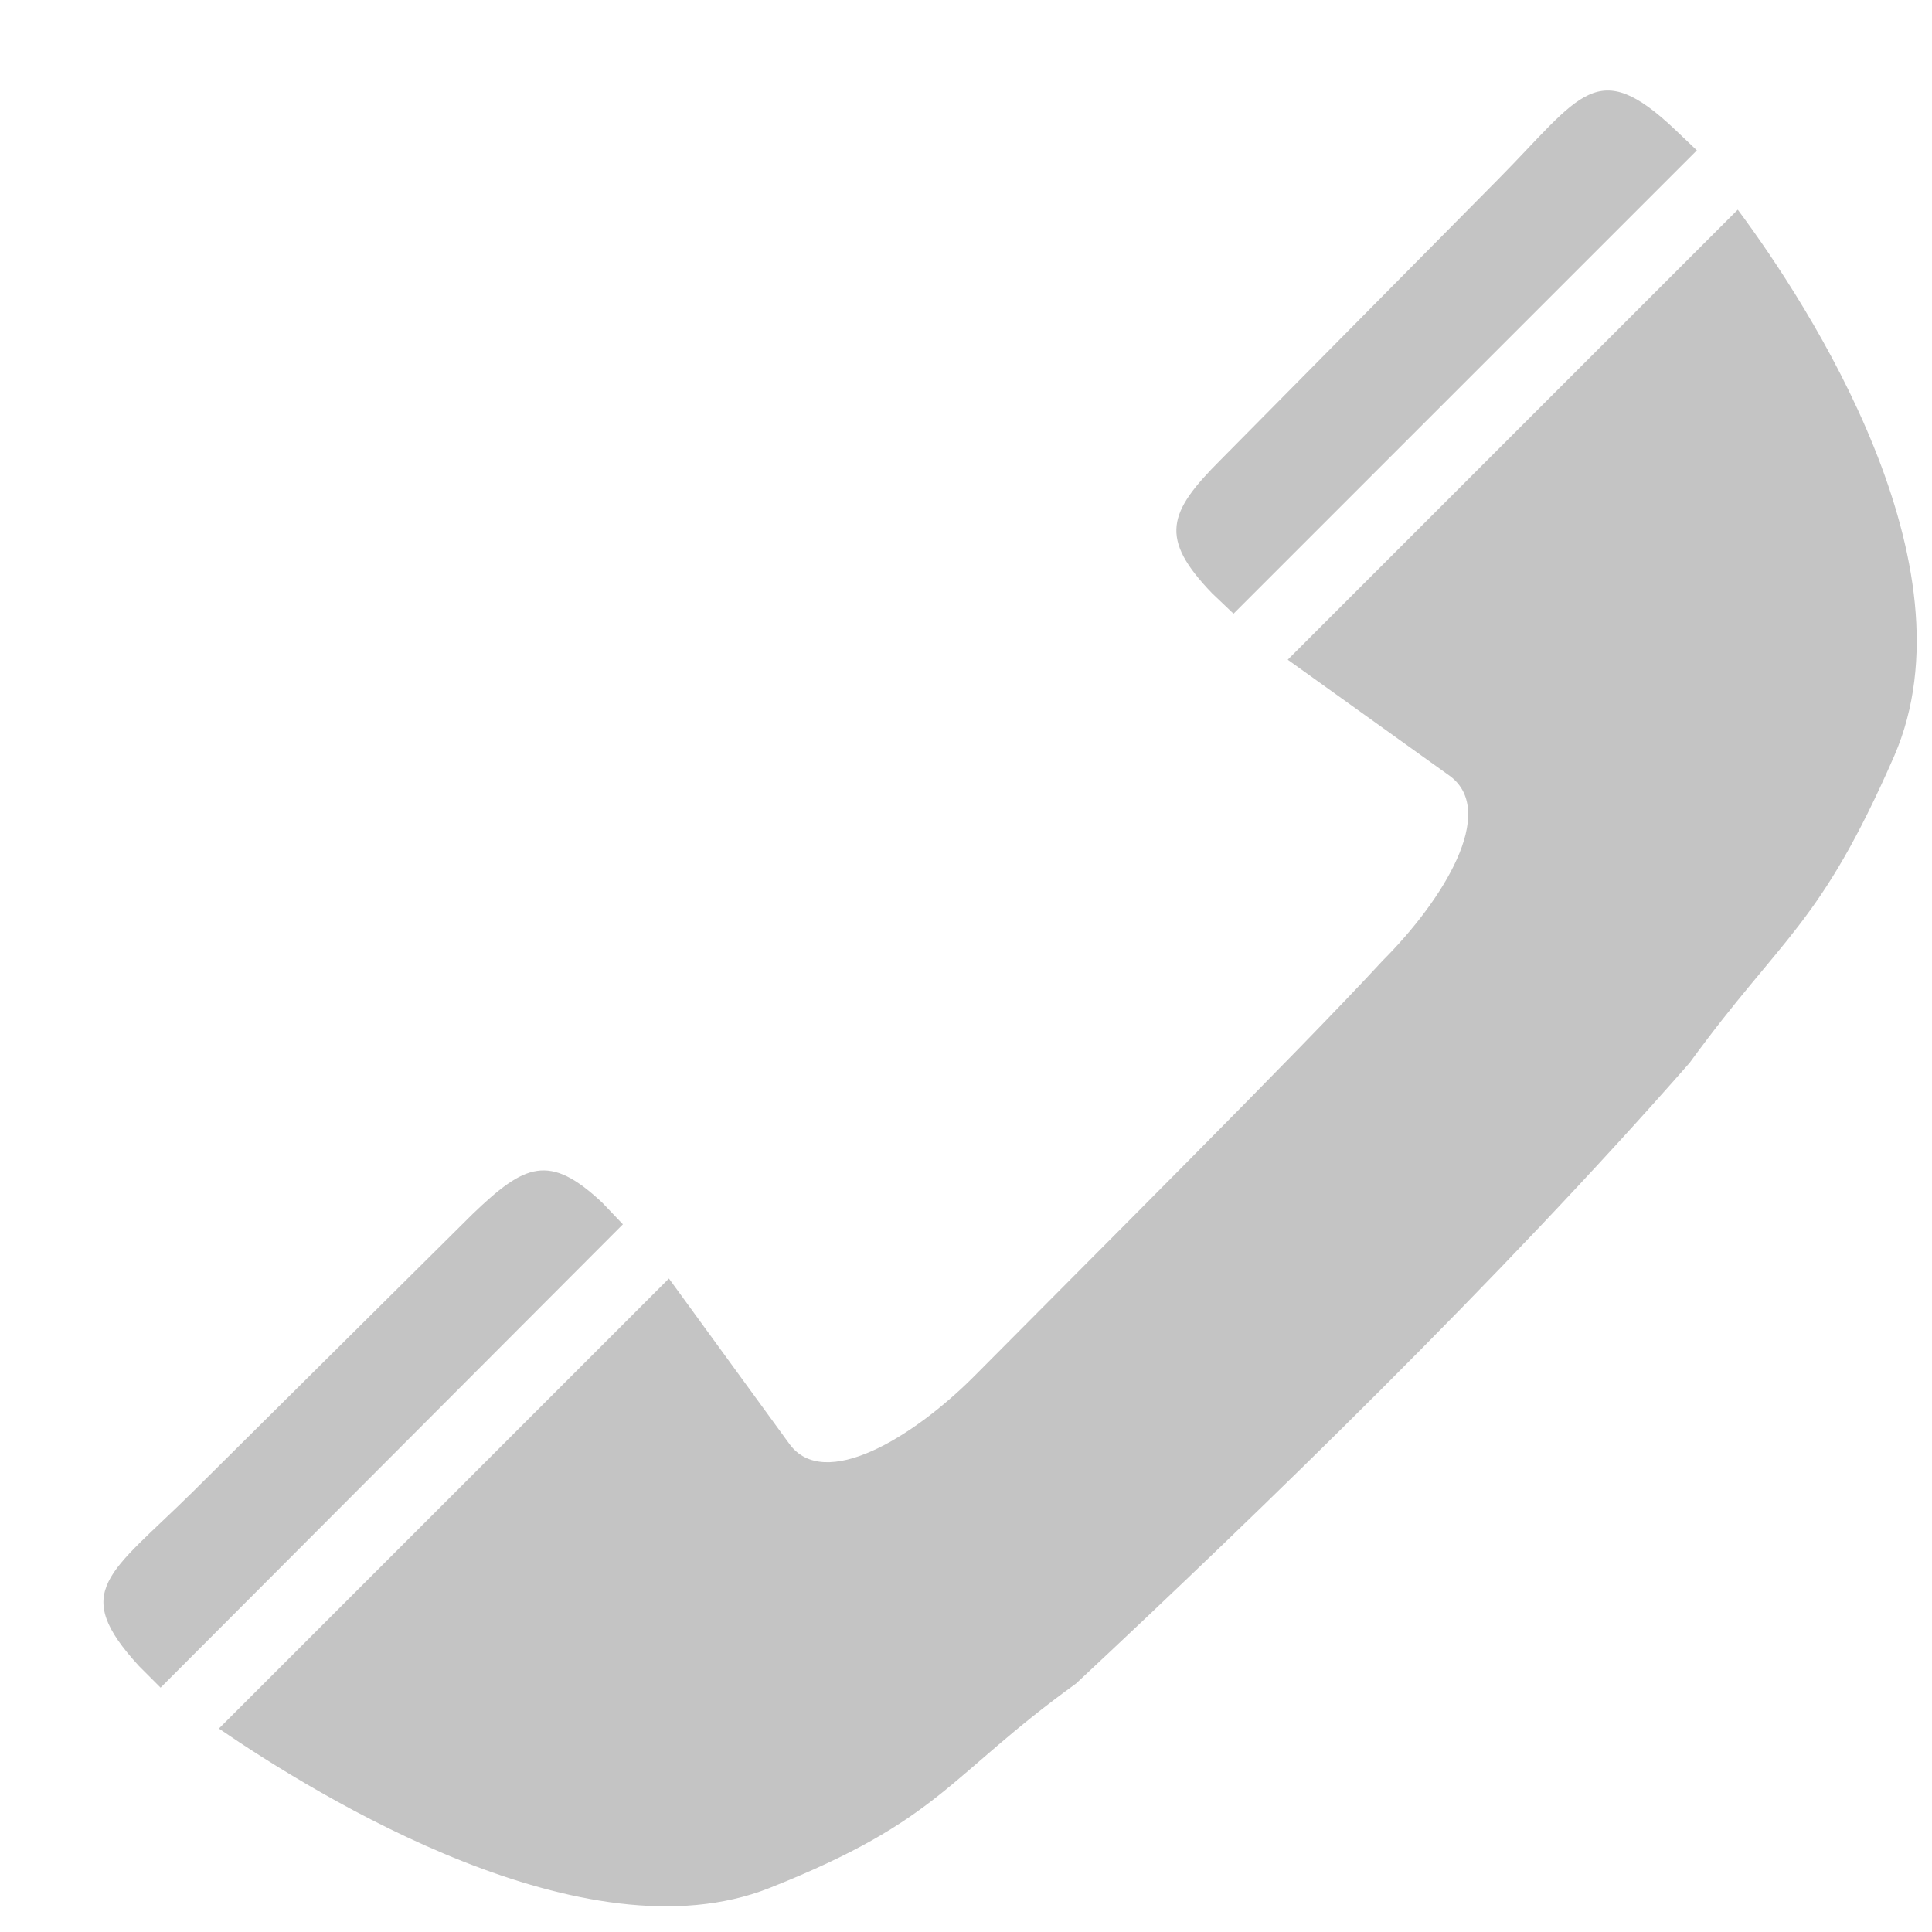 <svg width="17" height="17" viewBox="0 0 17 17" fill="none" xmlns="http://www.w3.org/2000/svg">
<path d="M10.854 5.4L10.665 5.22C10.197 4.734 10.278 4.509 10.737 4.05L13.185 1.575C13.914 0.837 14.049 0.486 14.742 1.143L14.931 1.323L10.854 5.4ZM11.331 5.805L15.291 1.845C15.921 2.691 17.397 4.968 16.668 6.651C16.011 8.154 15.687 8.226 14.868 9.351C13.203 11.25 11.106 13.284 9.468 14.814C8.334 15.633 8.289 16.011 6.768 16.614C5.148 17.253 2.808 15.813 1.926 15.21L5.886 11.25L6.948 12.708C7.254 13.122 8.028 12.654 8.568 12.114C9.504 11.169 11.43 9.252 12.168 8.451C12.699 7.92 13.176 7.146 12.762 6.831L11.331 5.805ZM1.413 14.85L1.224 14.661C0.612 13.995 0.963 13.851 1.692 13.131L4.158 10.683C4.617 10.242 4.833 10.143 5.301 10.584L5.481 10.773L1.413 14.85Z" fill="#C4C4C4"/>
</svg>
